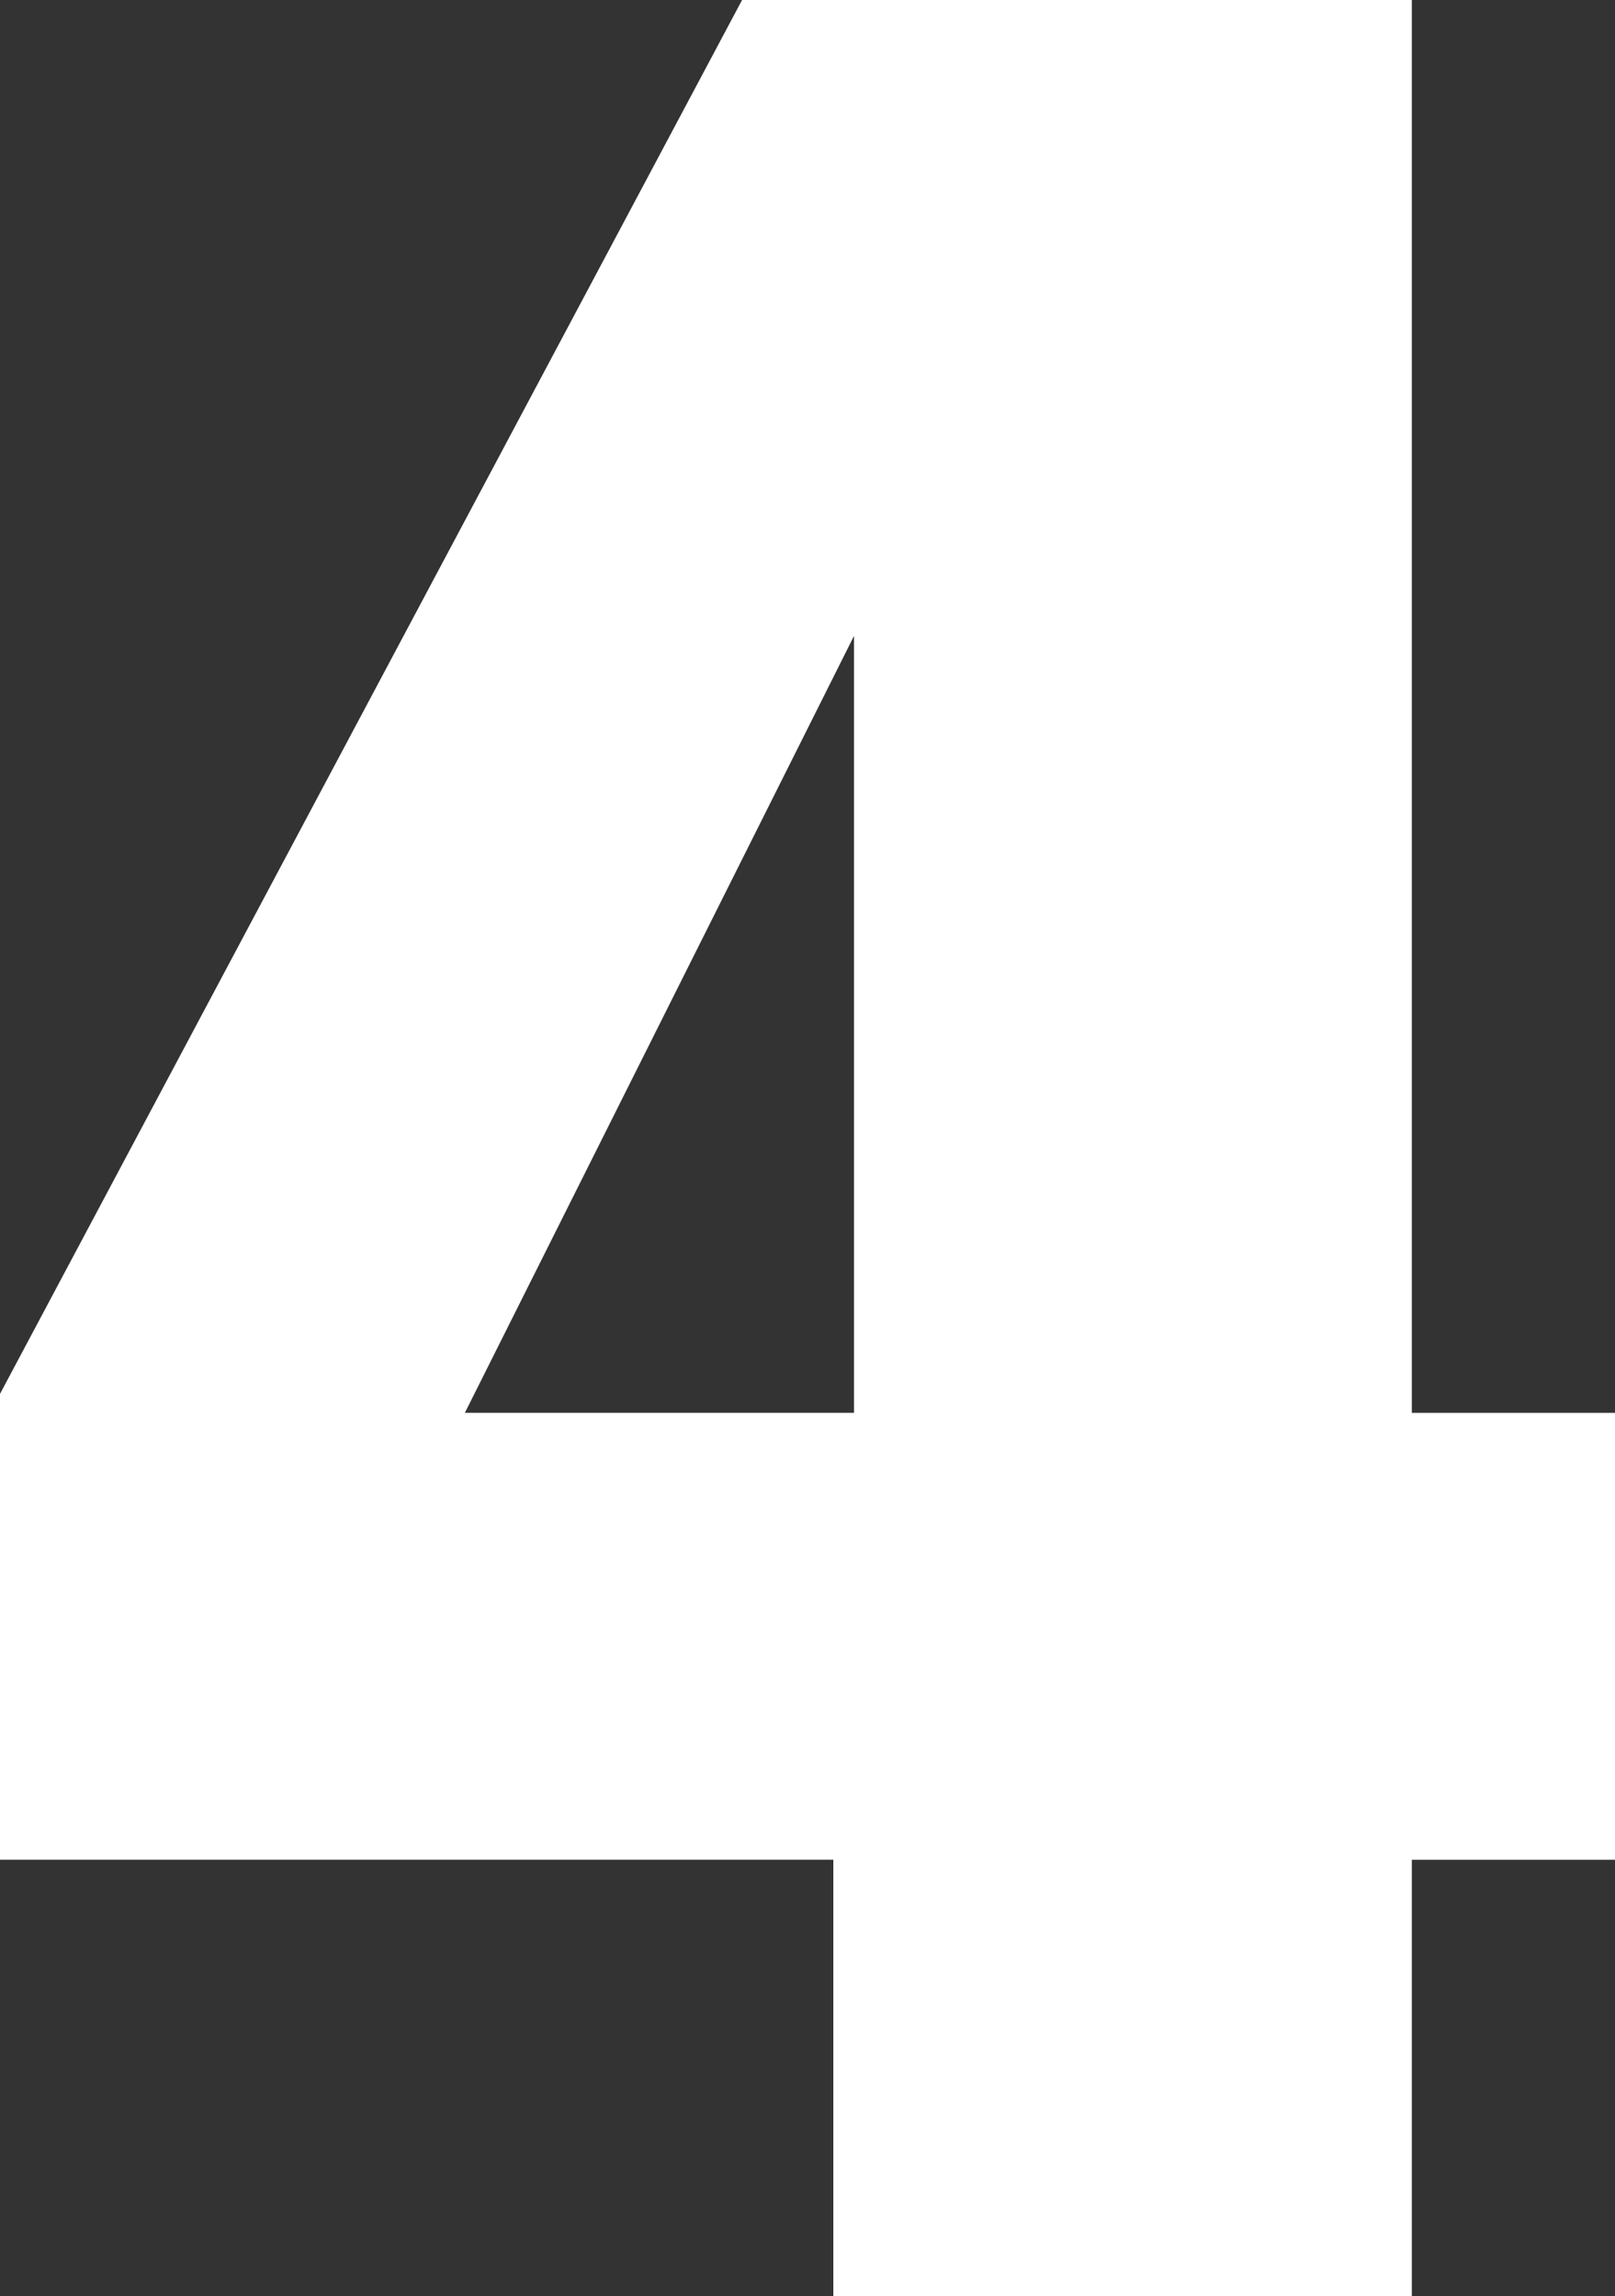<?xml version="1.0" encoding="UTF-8"?>
<svg id="Layer_1" xmlns="http://www.w3.org/2000/svg" version="1.1" viewBox="0 0 469 667">
  <rect x="0" y="0" width="469" height="667" fill="#333333" stroke="none"/>
  <!-- Generator: Adobe Illustrator 29.3.0, SVG Export Plug-In . SVG Version: 2.1.0 Build 146)  -->
  <defs>
    <style>
      .st0 {
        fill: #fff;
      }
    </style>
  </defs>
  <path class="st0" d="M242,667v-126.81H0v-135.3L215.5,0h194.5v410.39h59v129.81h-59v126.81h-168ZM248,184.72l-113,225.66h113v-225.66Z"/>
</svg>